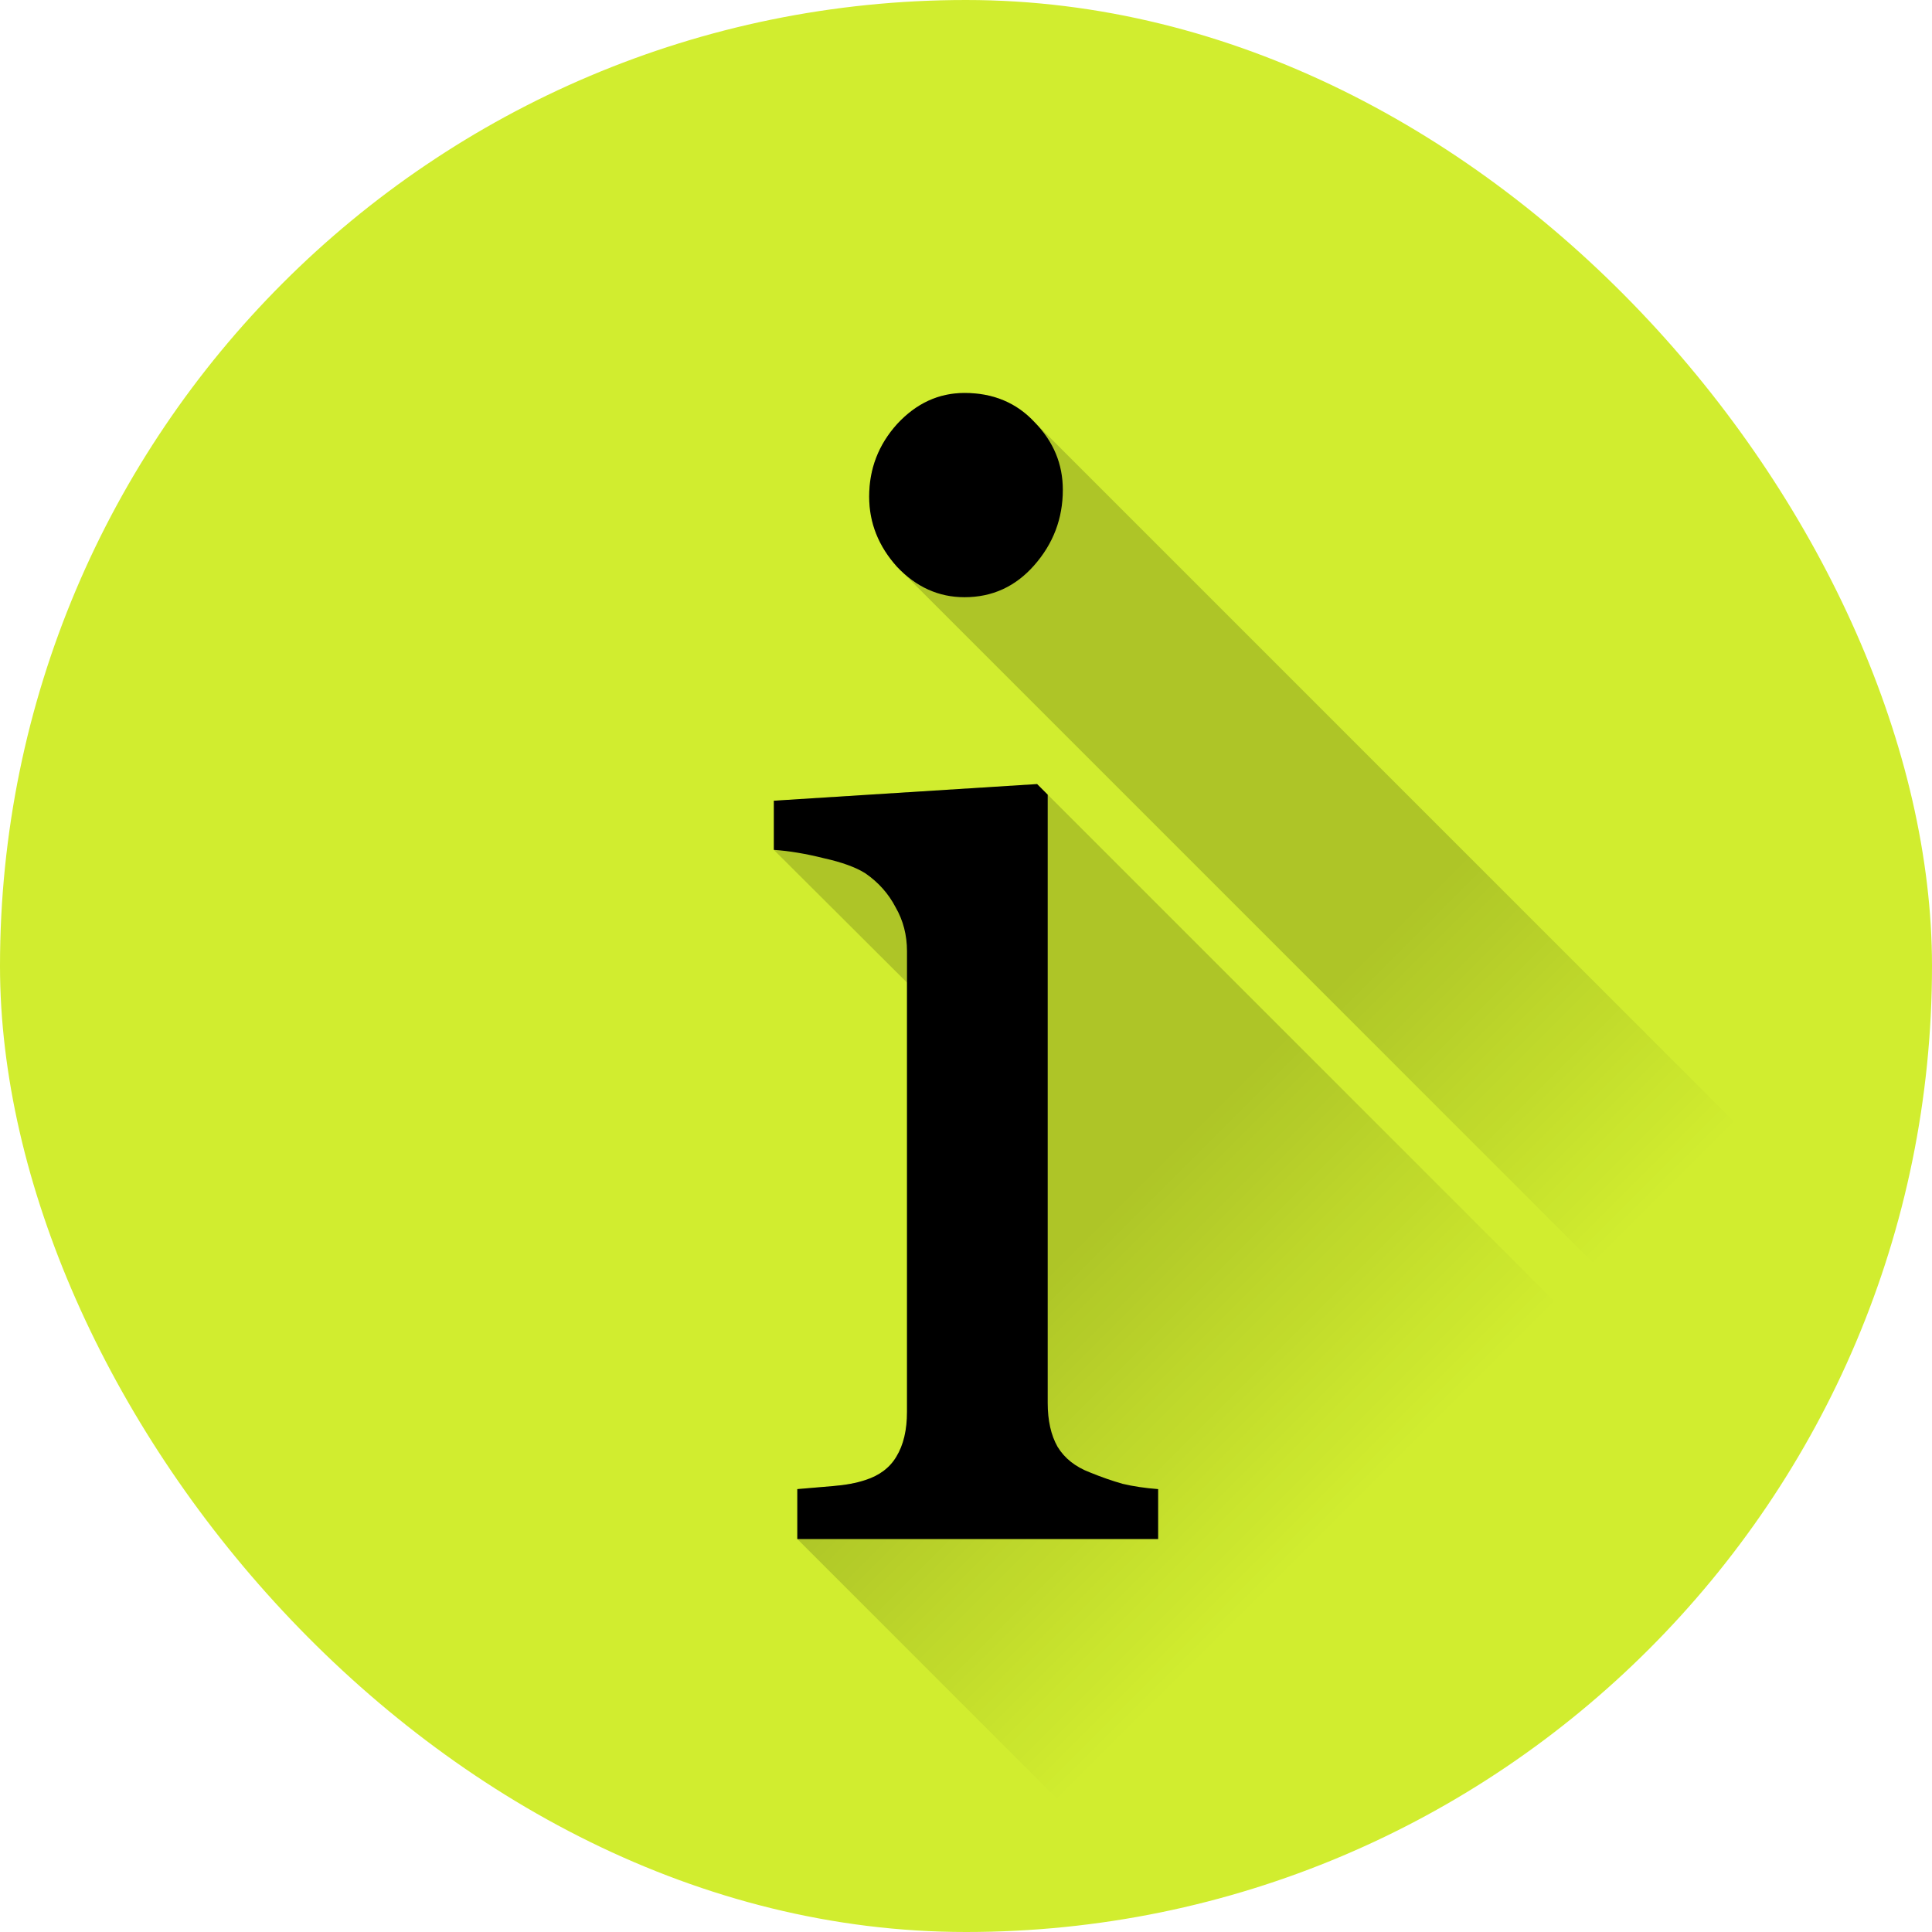 <?xml version="1.0" encoding="UTF-8" standalone="no"?>
<!-- Created with Inkscape (http://www.inkscape.org/) -->

<svg
   xmlns:dc="http://purl.org/dc/elements/1.1/"
   xmlns:cc="http://creativecommons.org/ns#"
   xmlns:rdf="http://www.w3.org/1999/02/22-rdf-syntax-ns#"
   xmlns:svg="http://www.w3.org/2000/svg"
   xmlns="http://www.w3.org/2000/svg"
   xmlns:xlink="http://www.w3.org/1999/xlink"
   xmlns:sodipodi="http://sodipodi.sourceforge.net/DTD/sodipodi-0.dtd"
   xmlns:inkscape="http://www.inkscape.org/namespaces/inkscape"
   width="1024"
   height="1024"
   viewBox="0 0 1024 1024"
   id="svg2"
   version="1.1"
   inkscape:version="0.91 r13725"
   sodipodi:docname="ic_launcher.svg"
   inkscape:export-filename="/home/sardylan/develop/MyInfos/graphics/ic_launcher.png"
   inkscape:export-xdpi="16.875"
   inkscape:export-ydpi="16.875">
  <sodipodi:namedview
     id="base"
     pagecolor="#ffffff"
     bordercolor="#666666"
     borderopacity="1.0"
     inkscape:pageopacity="0.0"
     inkscape:pageshadow="2"
     inkscape:zoom="0.24748737"
     inkscape:cx="626.88977"
     inkscape:cy="545.15344"
     inkscape:document-units="px"
     inkscape:current-layer="layer1"
     showgrid="false"
     units="px"
     inkscape:window-width="1366"
     inkscape:window-height="721"
     inkscape:window-x="-1"
     inkscape:window-y="-3"
     inkscape:window-maximized="1"
     showguides="false" />
  <defs
     id="defs4">
    <linearGradient
       inkscape:collect="always"
       id="linearGradient4241">
      <stop
         style="stop-color:#000000;stop-opacity:1;"
         offset="0"
         id="stop4243" />
      <stop
         style="stop-color:#000000;stop-opacity:0;"
         offset="1"
         id="stop4245" />
    </linearGradient>
    <linearGradient
       inkscape:collect="always"
       xlink:href="#linearGradient4241"
       id="linearGradient4247"
       x1="558.15"
       y1="669.067"
       x2="702.904"
       y2="813.821"
       gradientUnits="userSpaceOnUse" />
  </defs>
  <g
     transform="translate(0,-28.362)"
     id="layer1"
     inkscape:groupmode="layer"
     inkscape:label="Layer 1">
    <rect
       ry="512"
       rx="512"
       y="28.362"
       x="0"
       height="1024"
       width="1024"
       id="rect3336"
       style="fill:#d1ed2f;fill-opacity:1;fill-rule:evenodd;stroke:none;stroke-width:1.133px;stroke-linecap:butt;stroke-linejoin:miter;stroke-opacity:1" />
    <path
       style="font-style:normal;font-variant:normal;font-weight:normal;font-stretch:normal;font-size:180px;line-height:125%;font-family:Georgia;-inkscape-font-specification:Georgia;text-align:center;letter-spacing:0px;word-spacing:0px;text-anchor:middle;fill:url(#linearGradient4247);fill-opacity:1;stroke:none;stroke-width:1;stroke-linecap:butt;stroke-linejoin:miter;stroke-opacity:1;opacity:0.17"
       d="m 511.197,208.279 c -13.632,0 -25.526,5.48 -35.684,16.439 -9.89,10.959 -14.836,23.791 -14.836,38.492 0,13.9 4.946,26.328 14.836,37.287 l 600.594,600.6 c 10.027,10.284 21.72,15.439 35.09,15.439 14.701,0 26.998,-5.613 36.889,-16.84 10.158,-11.494 15.236,-24.86 15.236,-40.096 0,-13.632 -4.946,-25.526 -14.836,-35.684 L 547.701,223.109 c -9.512,-9.876 -21.674,-14.83 -36.504,-14.83 z m 38.492,207.293 -139.531,8.82 0,26.062 70.568,70.344 0,227.562 c 0,9.623 -1.871,17.506 -5.613,23.654 -3.475,5.881 -8.955,10.024 -16.439,12.43 -4.811,1.604 -10.558,2.674 -17.24,3.209 -6.415,0.535 -12.698,1.069 -18.846,1.604 l 0,26.463 600,600 191.254,0 0,-26.463 -58.539,-58.371 0,-309.701 C 953.405,819.34 751.6,617.405 549.689,415.572 Z"
       id="path141090"
       transform="translate(0,28.362)"
       inkscape:connector-curvature="0"
       sodipodi:nodetypes="scsccscsccsccccsccccccccccc" />
    <path
       inkscape:connector-curvature="0"
       id="path4359"
       d="m 511.197,236.641 c -13.632,0 -25.526,5.48 -35.684,16.439 -9.89,10.959 -14.836,23.791 -14.836,38.492 0,13.9 4.946,26.328 14.836,37.287 10.157,10.692 22.051,16.039 35.684,16.039 14.701,0 26.999,-5.613 36.889,-16.84 10.157,-11.494 15.236,-24.86 15.236,-40.096 0,-13.632 -4.946,-25.526 -14.836,-35.684 -9.623,-10.425 -22.053,-15.639 -37.289,-15.639 z m 38.492,207.293 -139.531,8.82 0,26.062 c 8.019,0.535 16.84,2.004 26.463,4.41 9.623,2.138 16.974,4.81 22.053,8.018 6.95,4.811 12.295,10.826 16.037,18.043 4.01,6.95 6.016,14.702 6.016,23.256 l 0,244.18 c 0,9.623 -1.871,17.506 -5.613,23.654 -3.475,5.881 -8.955,10.024 -16.439,12.43 -4.811,1.604 -10.558,2.674 -17.24,3.209 -6.415,0.535 -12.698,1.069 -18.846,1.604 l 0,26.463 191.254,0 0,-26.463 c -6.95,-0.535 -13.232,-1.47 -18.846,-2.807 -5.613,-1.604 -11.36,-3.61 -17.24,-6.016 -7.752,-2.94 -13.498,-7.483 -17.24,-13.631 -3.475,-6.148 -5.213,-13.9 -5.213,-23.256 l 0,-322.363 -5.613,-5.613 z"
       style="font-style:normal;font-variant:normal;font-weight:normal;font-stretch:normal;font-size:180px;line-height:125%;font-family:Georgia;-inkscape-font-specification:Georgia;text-align:center;letter-spacing:0px;word-spacing:0px;text-anchor:middle;fill:#000000;fill-opacity:1;stroke:none;stroke-width:1px;stroke-linecap:butt;stroke-linejoin:miter;stroke-opacity:1" />
  </g>
</svg>
